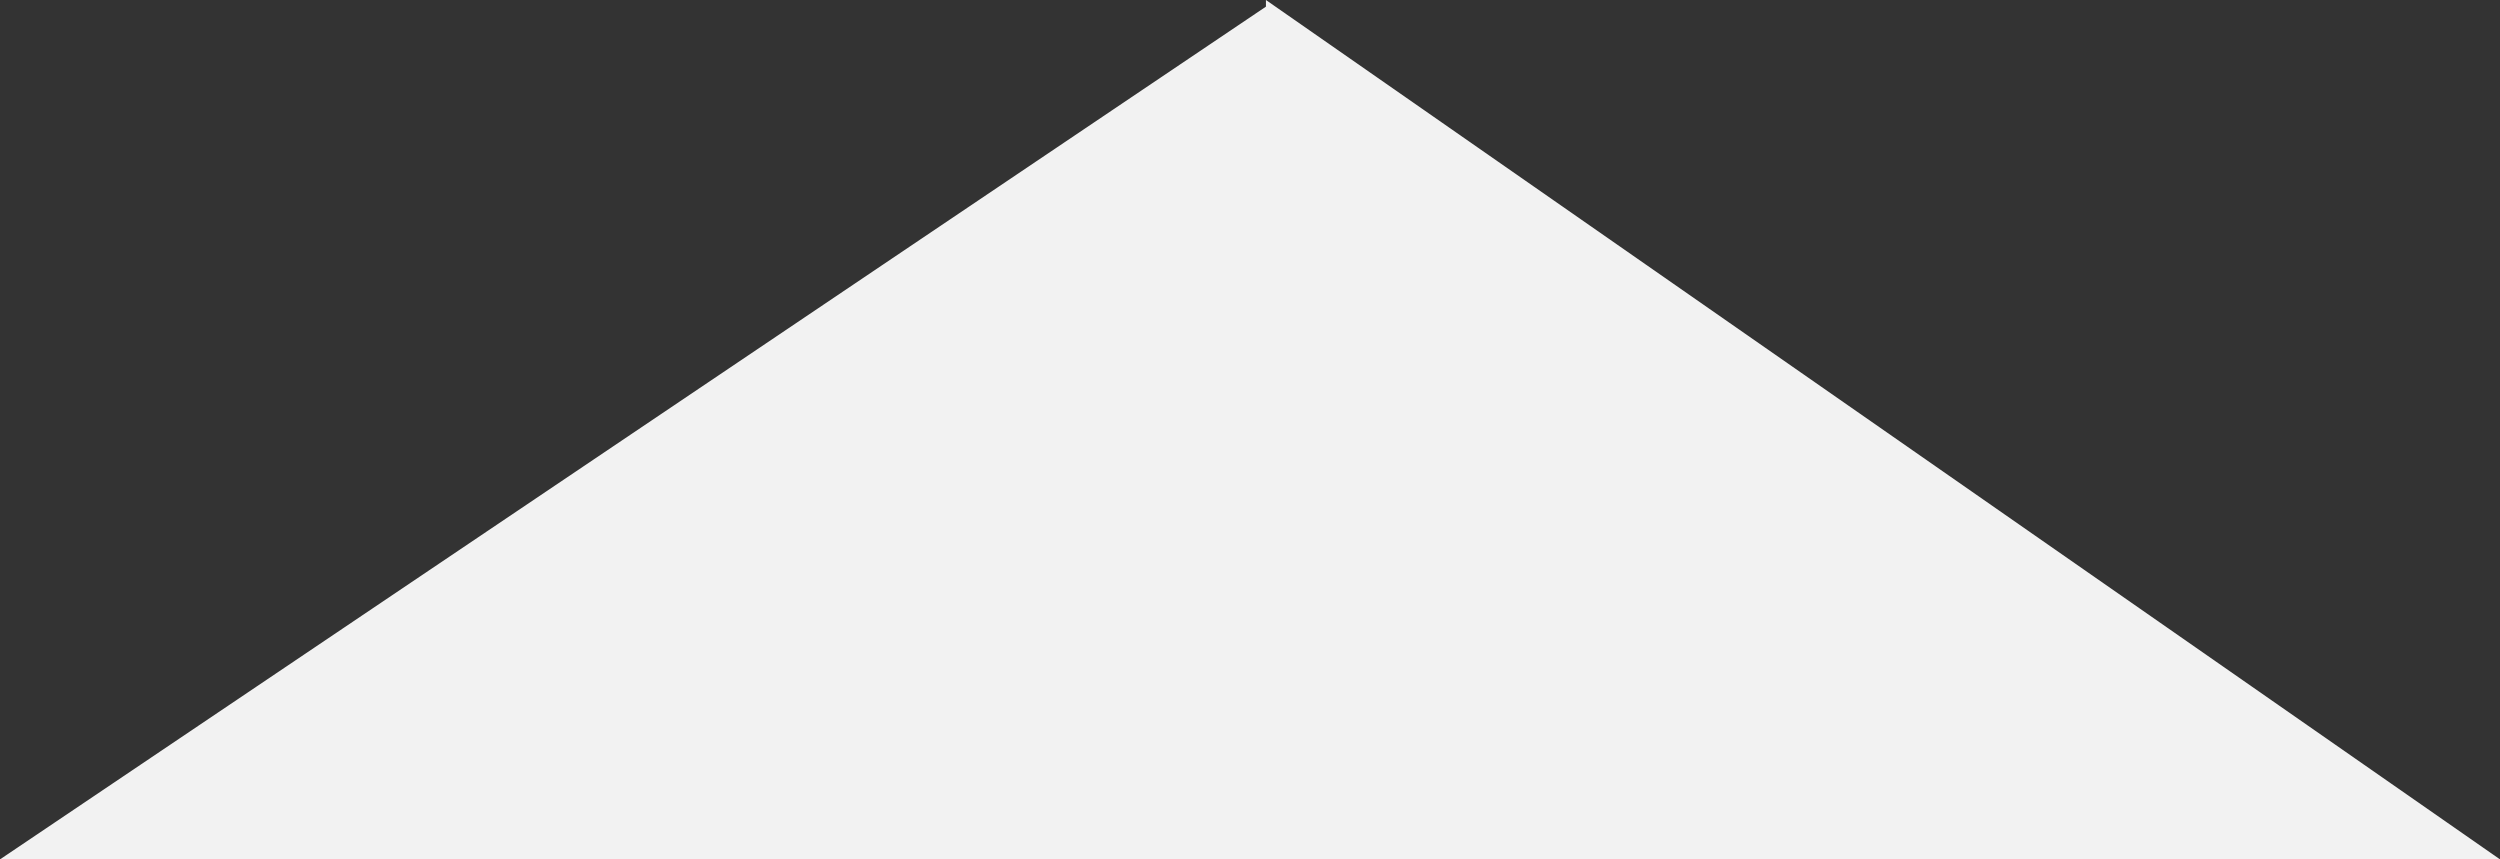 ﻿<?xml version="1.0" encoding="utf-8"?>
<svg version="1.1" xmlns:xlink="http://www.w3.org/1999/xlink" width="32px" height="11px" xmlns="http://www.w3.org/2000/svg">
  <rect width="100%" height="100%" fill="#333333" stroke="none"/>
  <g transform="matrix(1 0 0 1 -437 -275 )">
    <path d="M 0 11  L 16.204 0.085  L 16.204 0  L 32 11  L 0 11  Z " fill-rule="nonzero" fill="#f2f2f2" stroke="none" transform="matrix(1 0 0 1 437 275 )" />
  </g>
</svg>
